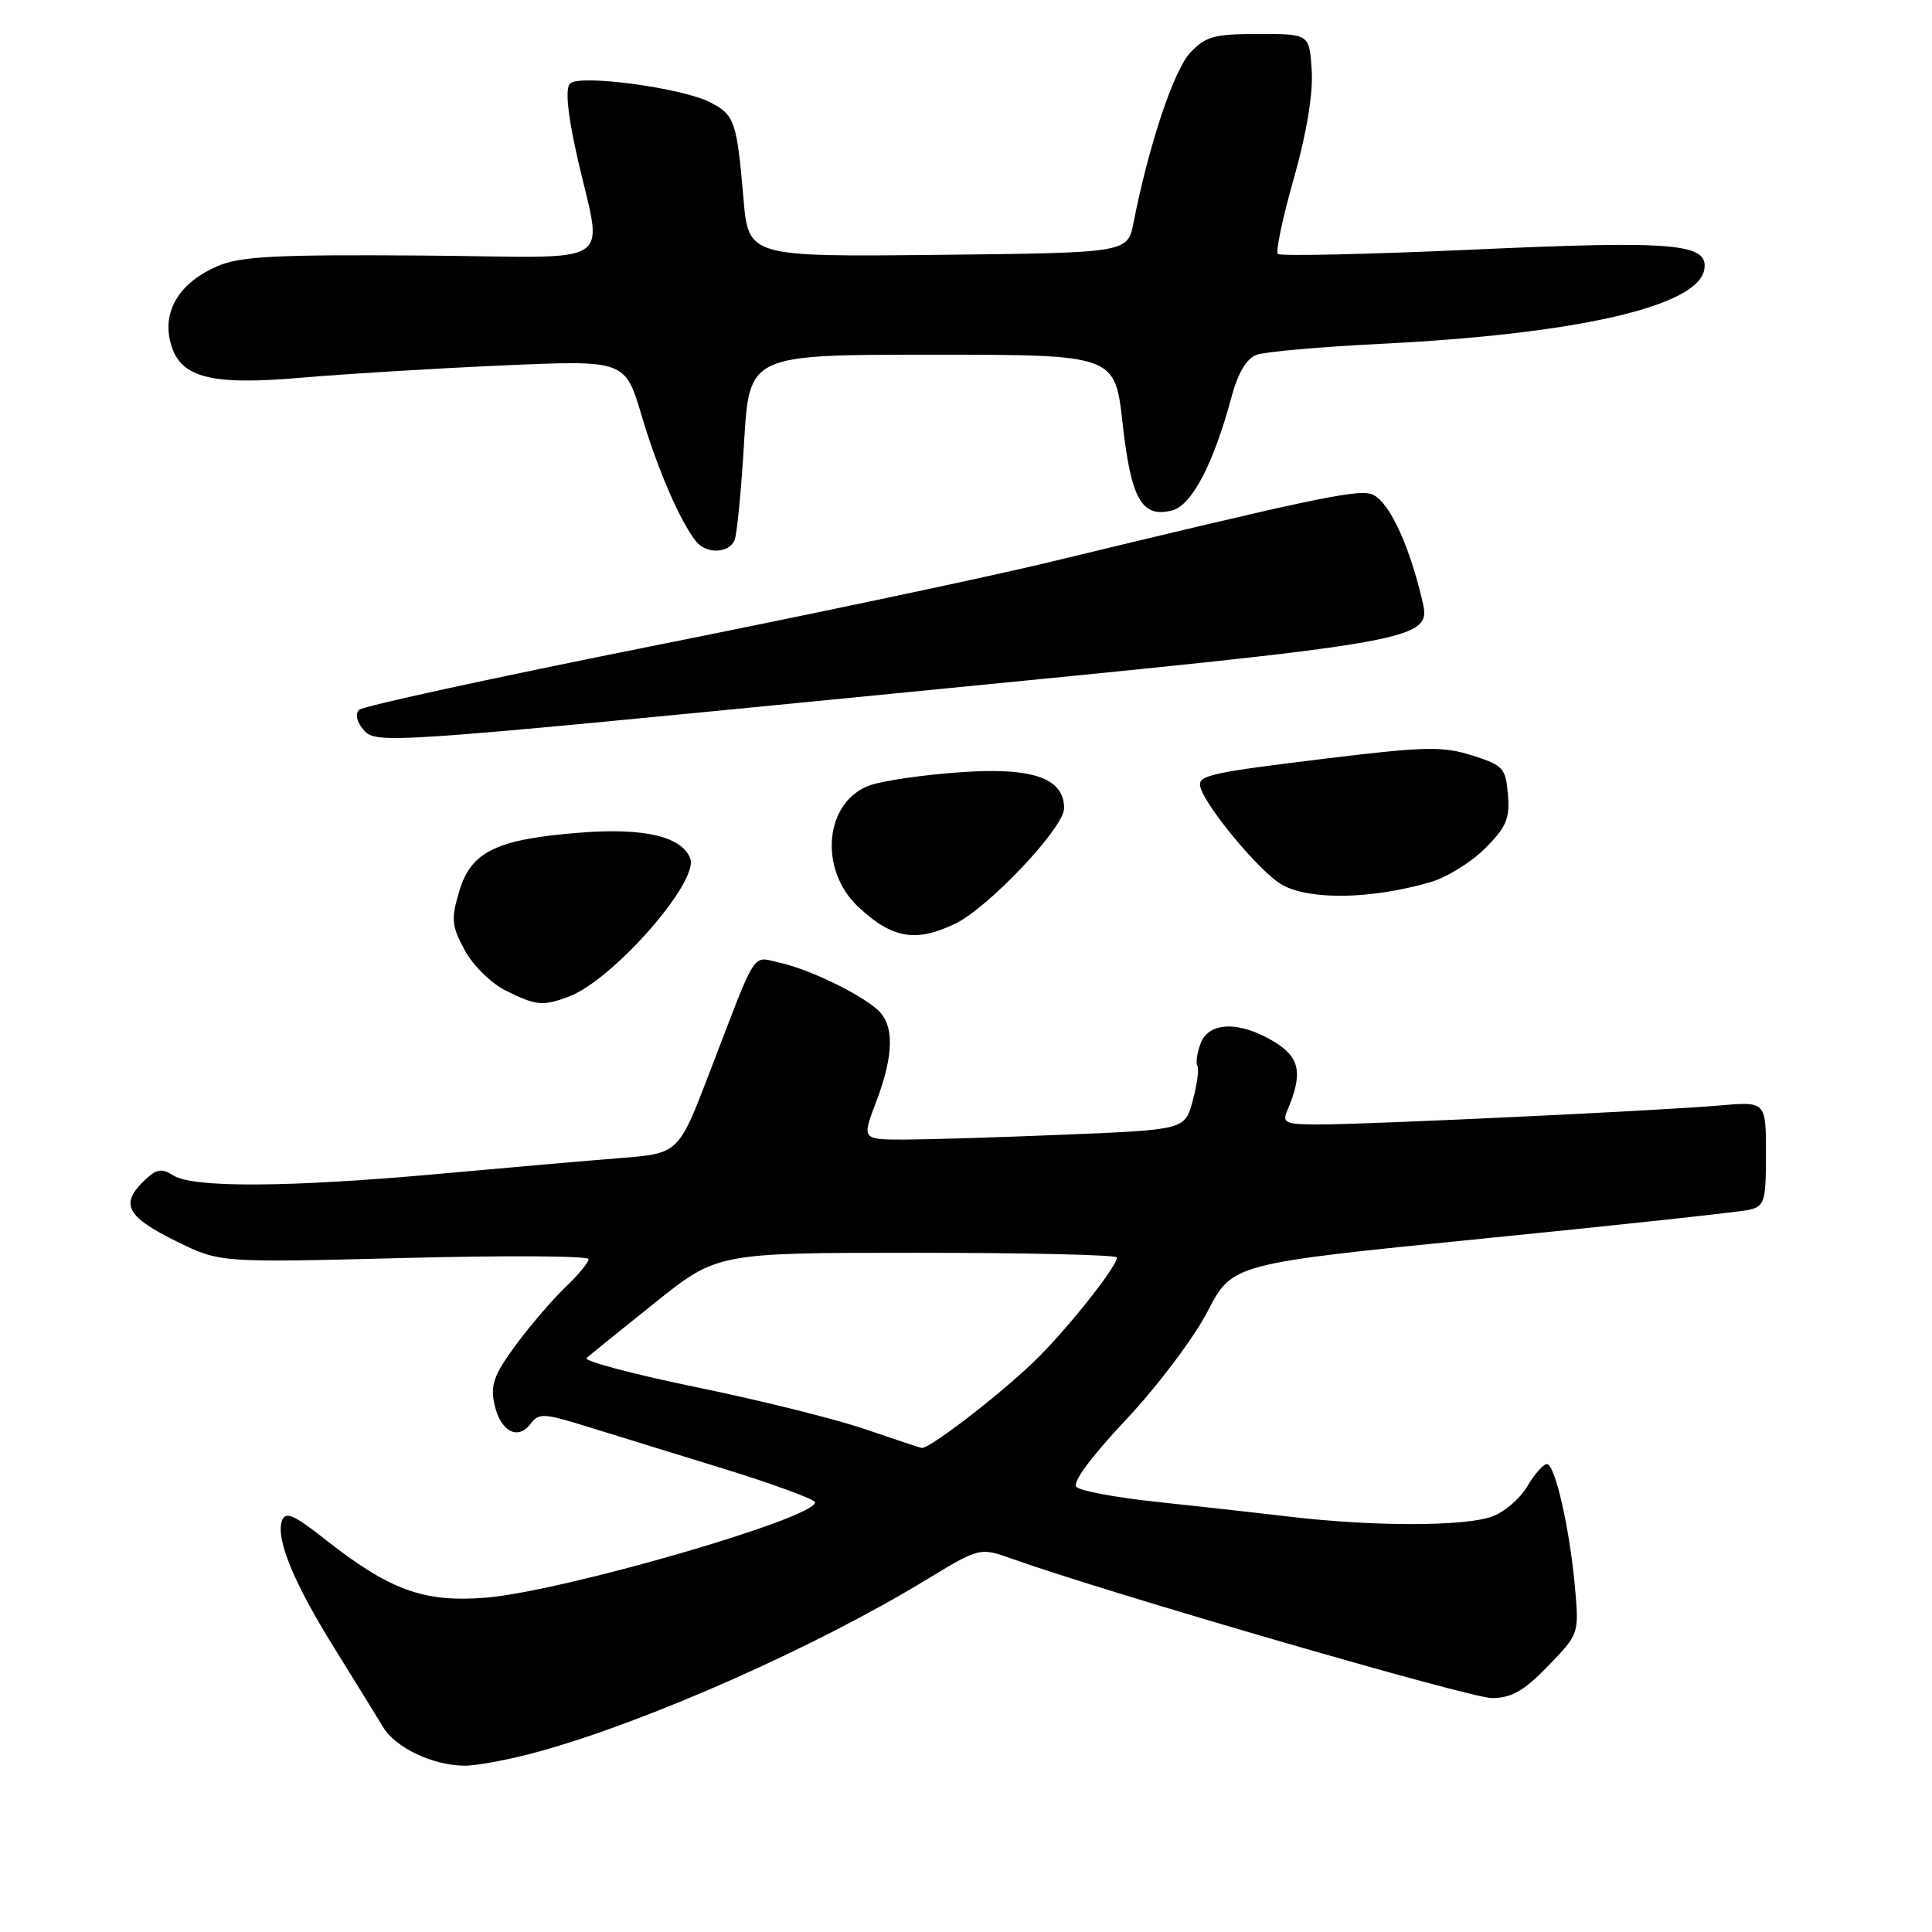 <?xml version="1.0" encoding="UTF-8" standalone="no"?>
<!DOCTYPE svg PUBLIC "-//W3C//DTD SVG 1.1//EN" "http://www.w3.org/Graphics/SVG/1.1/DTD/svg11.dtd" >
<svg xmlns="http://www.w3.org/2000/svg" xmlns:xlink="http://www.w3.org/1999/xlink" version="1.1" viewBox="0 0 256 256">
 <g >
 <path fill="currentColor"
d=" M 71.52 232.06 C 85.94 228.06 107.97 218.29 122.63 209.39 C 129.82 205.02 129.82 205.02 134.16 206.57 C 146.79 211.07 194.80 225.00 197.66 225.00 C 200.28 225.00 201.90 224.08 205.12 220.76 C 209.20 216.55 209.23 216.46 208.71 210.51 C 208.02 202.65 206.06 194.00 204.97 194.00 C 204.50 194.00 203.32 195.34 202.36 196.97 C 201.39 198.61 199.27 200.41 197.65 200.97 C 193.92 202.27 182.00 202.28 171.00 200.98 C 166.32 200.43 158.24 199.53 153.04 198.98 C 147.83 198.42 143.15 197.55 142.63 197.03 C 142.05 196.45 144.54 193.07 149.20 188.12 C 153.33 183.73 158.19 177.29 160.00 173.79 C 163.29 167.44 163.29 167.44 196.40 164.13 C 214.60 162.32 230.51 160.59 231.75 160.31 C 233.82 159.83 234.00 159.22 234.00 152.86 C 234.00 145.94 234.00 145.94 227.75 146.49 C 219.96 147.17 181.31 149.00 174.69 149.00 C 170.40 149.00 169.88 148.78 170.53 147.25 C 172.67 142.25 172.29 140.15 168.86 138.05 C 164.29 135.27 160.18 135.35 159.09 138.25 C 158.62 139.49 158.43 140.83 158.66 141.23 C 158.90 141.63 158.62 143.69 158.05 145.82 C 157.01 149.69 157.01 149.69 141.25 150.34 C 132.59 150.70 122.96 150.99 119.85 151.00 C 114.19 151.00 114.19 151.00 116.10 145.99 C 118.47 139.75 118.52 135.76 116.25 133.77 C 113.75 131.57 107.05 128.36 103.26 127.55 C 99.57 126.75 100.42 125.41 94.00 142.17 C 89.91 152.84 89.91 152.84 82.21 153.45 C 77.97 153.78 67.21 154.72 58.31 155.53 C 38.41 157.34 25.65 157.42 23.00 155.77 C 21.33 154.72 20.69 154.86 18.87 156.68 C 15.92 159.64 16.91 161.32 23.51 164.55 C 29.16 167.31 29.16 167.31 53.58 166.69 C 67.01 166.34 78.00 166.41 78.00 166.84 C 78.00 167.27 76.61 168.95 74.92 170.56 C 73.22 172.18 70.26 175.63 68.33 178.24 C 65.45 182.16 64.96 183.53 65.51 186.06 C 66.31 189.67 68.59 190.91 70.30 188.67 C 71.39 187.23 72.05 187.25 77.50 188.94 C 80.80 189.96 89.01 192.49 95.75 194.57 C 102.49 196.65 108.00 198.68 108.00 199.07 C 108.00 201.19 74.51 210.88 64.35 211.70 C 56.11 212.36 51.61 210.71 42.92 203.85 C 39.03 200.77 37.84 200.25 37.39 201.42 C 36.48 203.80 38.83 209.58 44.29 218.36 C 47.07 222.84 49.98 227.55 50.75 228.83 C 52.40 231.58 57.28 233.91 61.52 233.96 C 63.18 233.98 67.68 233.13 71.52 232.06 Z  M 75.43 132.03 C 81.25 129.81 92.64 116.83 91.46 113.75 C 90.35 110.85 85.38 109.67 77.00 110.32 C 65.83 111.18 62.44 112.81 60.87 118.04 C 59.75 121.77 59.83 122.65 61.56 125.87 C 62.64 127.90 65.05 130.27 67.00 131.25 C 71.04 133.27 71.94 133.35 75.43 132.03 Z  M 126.52 122.42 C 130.94 120.32 141.00 109.68 141.00 107.10 C 141.00 103.09 136.82 101.64 127.18 102.33 C 122.38 102.67 117.04 103.44 115.32 104.04 C 109.27 106.15 108.39 115.20 113.76 120.20 C 118.23 124.36 121.31 124.90 126.52 122.42 Z  M 189.45 116.92 C 191.63 116.30 194.92 114.28 196.77 112.43 C 199.59 109.61 200.08 108.47 199.81 105.29 C 199.52 101.77 199.18 101.40 195.07 100.10 C 191.20 98.87 188.84 98.92 176.11 100.46 C 161.10 102.28 159.00 102.71 159.00 103.94 C 159.00 106.02 167.01 115.75 170.02 117.32 C 173.80 119.29 181.73 119.13 189.45 116.92 Z  M 118.00 91.94 C 190.57 84.82 189.75 84.97 188.37 79.22 C 186.55 71.60 183.78 65.98 181.59 65.43 C 179.45 64.90 173.24 66.22 139.00 74.50 C 131.03 76.43 107.40 81.42 86.50 85.59 C 65.60 89.76 48.09 93.57 47.59 94.05 C 47.05 94.56 47.25 95.59 48.07 96.58 C 49.78 98.64 49.62 98.65 118.00 91.94 Z  M 97.35 71.53 C 97.66 70.72 98.23 64.87 98.60 58.53 C 99.29 47.00 99.29 47.00 123.51 47.00 C 147.73 47.00 147.73 47.00 148.75 56.09 C 149.87 66.15 151.28 68.65 155.29 67.64 C 157.92 66.98 160.81 61.46 163.20 52.53 C 164.04 49.42 165.17 47.51 166.49 47.02 C 167.59 46.61 175.01 45.95 182.96 45.56 C 208.94 44.27 224.93 40.61 225.82 35.75 C 226.47 32.25 222.01 31.86 195.27 33.07 C 181.31 33.70 169.63 33.96 169.32 33.65 C 169.01 33.34 169.96 28.83 171.44 23.64 C 173.14 17.64 174.00 12.41 173.81 9.34 C 173.50 4.50 173.50 4.50 166.77 4.50 C 160.89 4.50 159.75 4.81 157.70 7.00 C 155.53 9.31 152.21 19.26 150.20 29.50 C 149.41 33.50 149.41 33.50 124.29 33.77 C 99.17 34.03 99.17 34.03 98.51 26.27 C 97.63 16.07 97.34 15.23 94.13 13.57 C 90.40 11.64 76.79 9.81 75.53 11.07 C 74.90 11.70 75.19 14.93 76.37 20.27 C 79.83 35.90 82.61 34.06 55.87 33.86 C 36.56 33.72 31.86 33.96 28.83 35.26 C 23.96 37.35 21.62 40.97 22.51 45.05 C 23.60 50.02 27.55 51.14 40.15 50.03 C 45.84 49.54 57.77 48.81 66.66 48.42 C 82.83 47.71 82.83 47.71 85.03 55.11 C 87.14 62.21 90.13 69.11 92.24 71.75 C 93.61 73.46 96.66 73.33 97.35 71.53 Z  M 114.50 189.33 C 110.65 188.02 100.63 185.52 92.22 183.80 C 83.82 182.07 77.30 180.33 77.72 179.95 C 78.15 179.56 82.22 176.26 86.78 172.62 C 95.05 166.00 95.05 166.00 121.53 166.00 C 136.09 166.00 148.00 166.28 148.00 166.62 C 148.00 167.88 141.00 176.64 136.82 180.60 C 131.91 185.27 123.01 192.07 122.11 191.86 C 121.77 191.78 118.35 190.65 114.50 189.33 Z "/>
</g>
</svg>